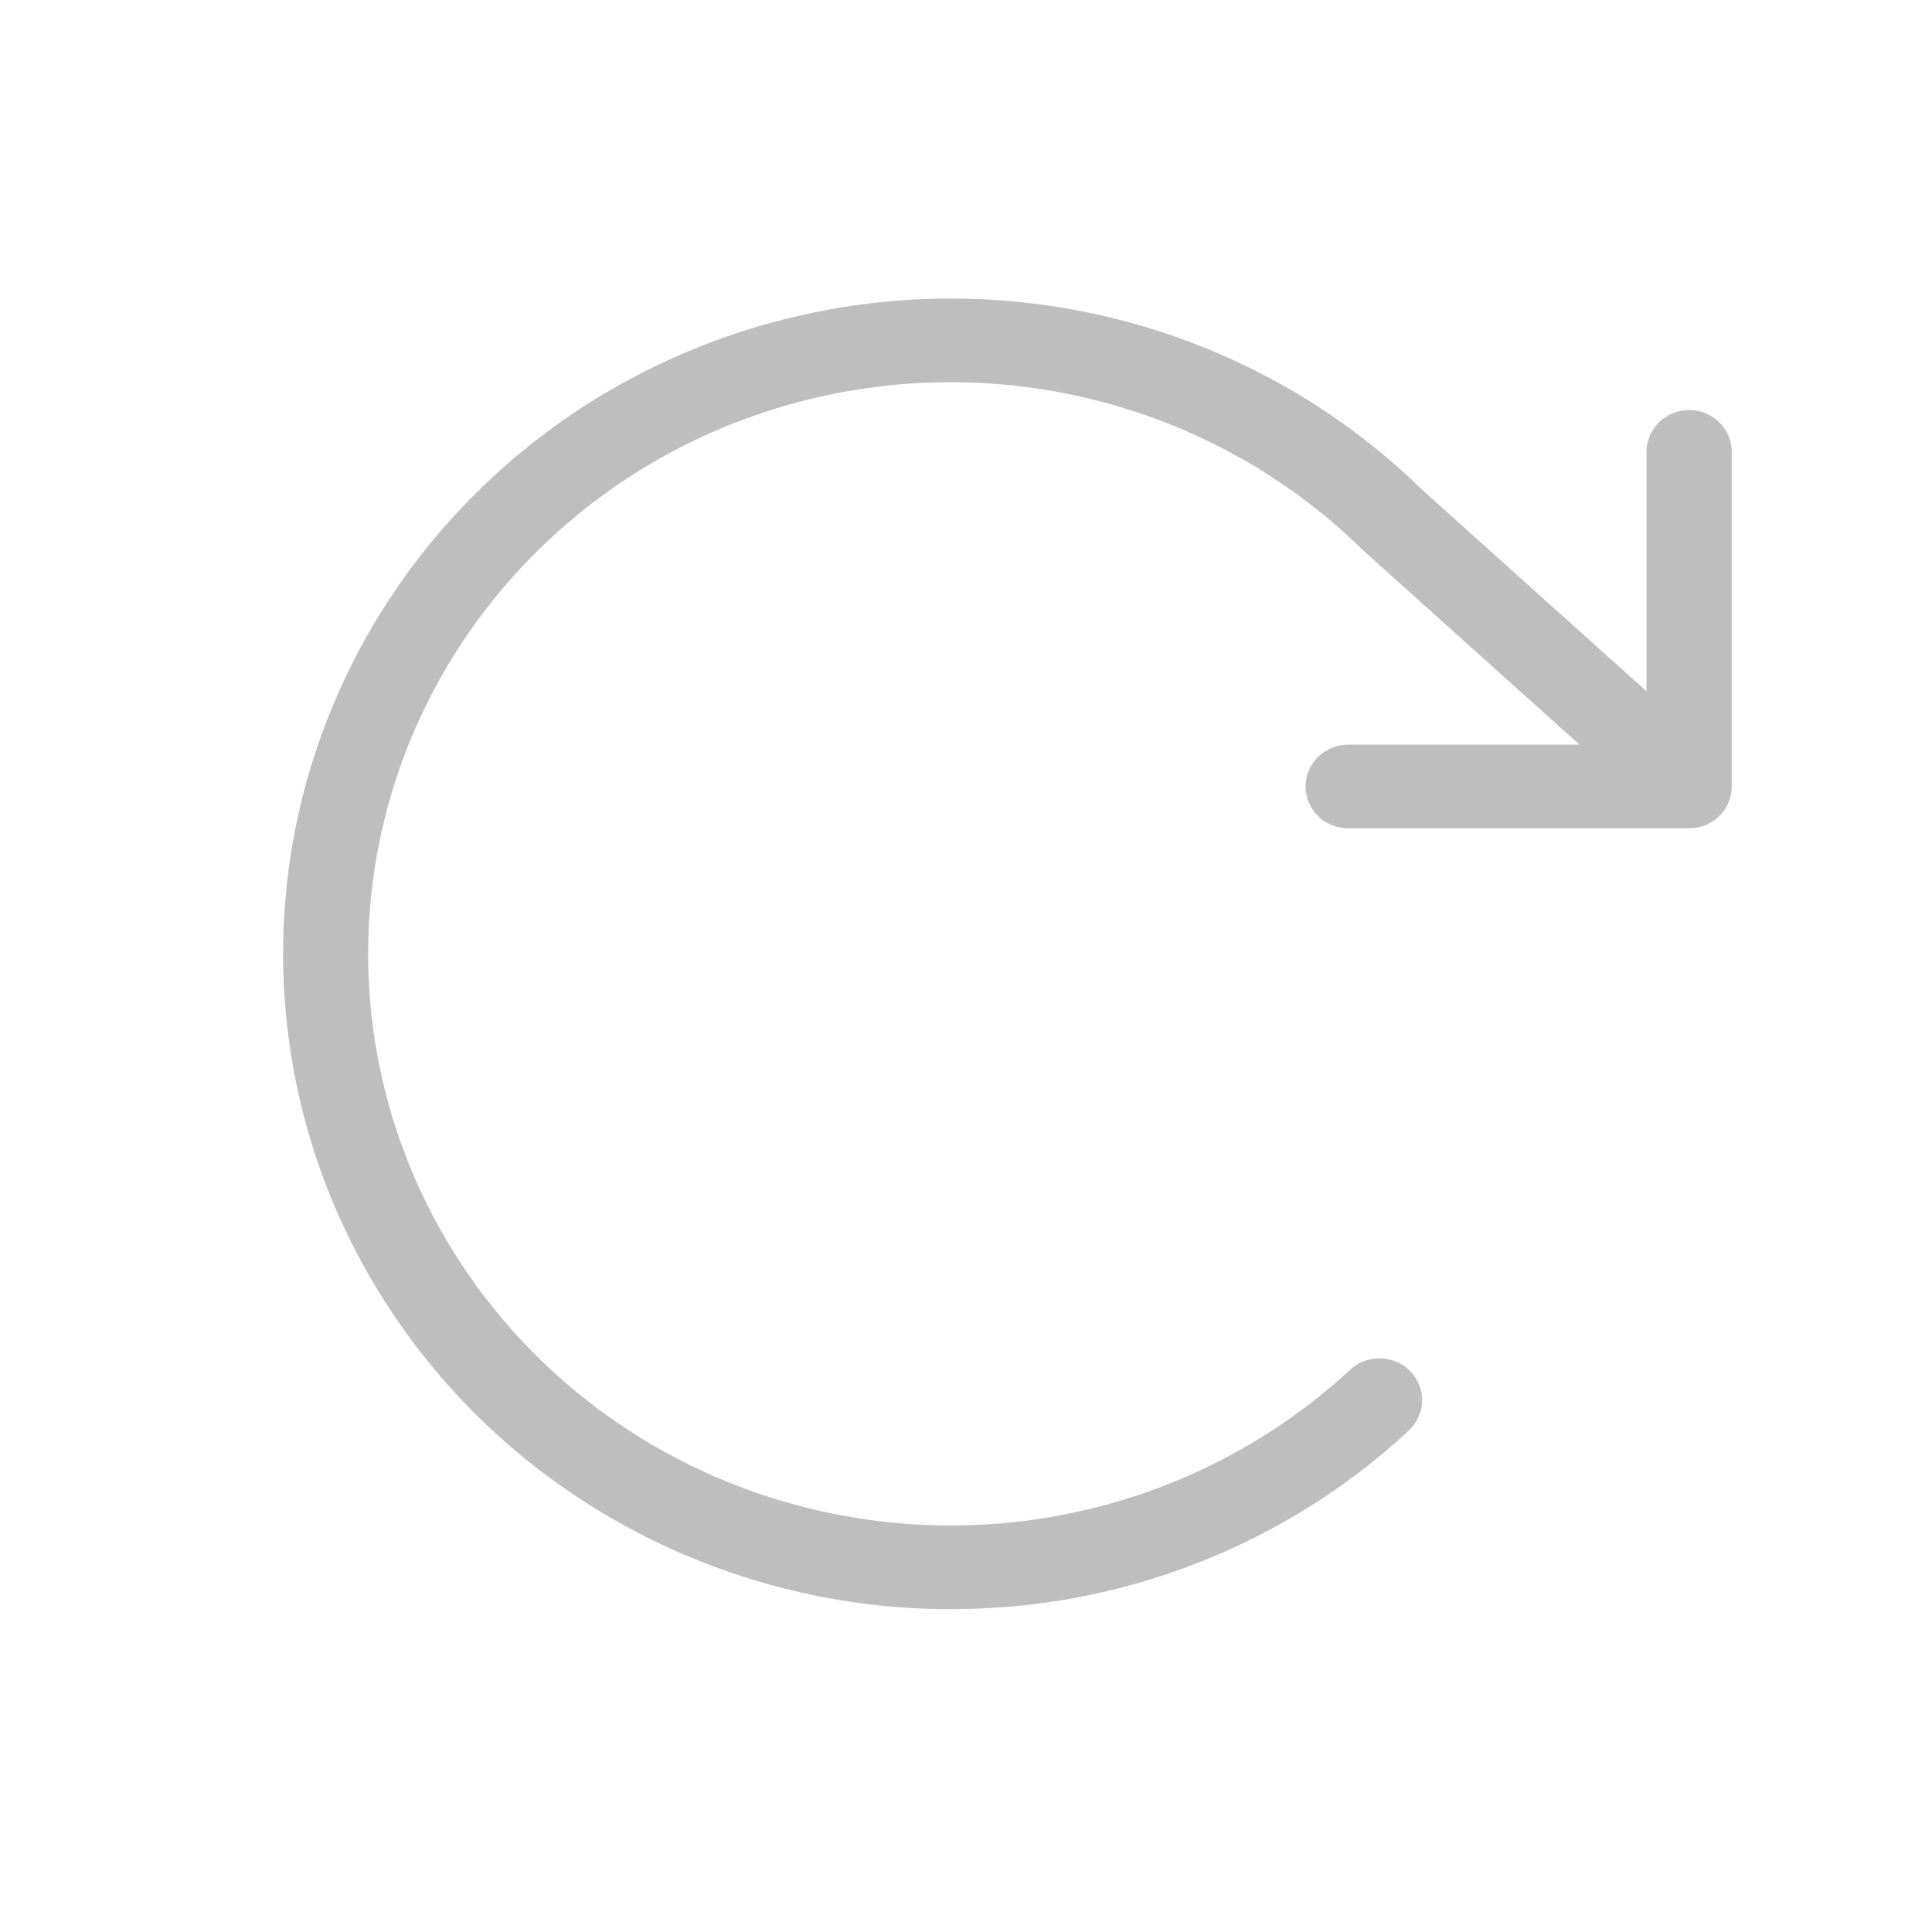 <svg width="17" height="17" viewBox="0 0 17 17" fill="none" xmlns="http://www.w3.org/2000/svg">
<path d="M15.238 3.976V6.92C15.238 7.018 15.199 7.112 15.128 7.181C15.058 7.25 14.963 7.288 14.863 7.288H11.863C11.764 7.288 11.668 7.25 11.598 7.181C11.528 7.112 11.488 7.018 11.488 6.92C11.488 6.823 11.528 6.729 11.598 6.66C11.668 6.591 11.764 6.552 11.863 6.552H13.898L11.999 4.847C11.995 4.843 11.991 4.839 11.987 4.835C11.275 4.137 10.368 3.659 9.381 3.463C8.394 3.267 7.37 3.361 6.436 3.732C5.503 4.104 4.702 4.738 4.134 5.554C3.565 6.37 3.254 7.332 3.24 8.321C3.225 9.309 3.508 10.28 4.052 11.111C4.596 11.943 5.378 12.599 6.3 12.997C7.222 13.395 8.243 13.518 9.235 13.35C10.228 13.182 11.148 12.731 11.881 12.052C11.953 11.985 12.05 11.949 12.149 11.952C12.248 11.955 12.343 11.996 12.411 12.067C12.479 12.138 12.516 12.233 12.513 12.331C12.51 12.428 12.468 12.521 12.396 12.588C11.307 13.6 9.863 14.163 8.363 14.159H8.283C7.321 14.146 6.377 13.9 5.534 13.445C4.691 12.99 3.975 12.339 3.449 11.548C2.922 10.758 2.601 9.853 2.515 8.912C2.428 7.972 2.578 7.025 2.952 6.155C3.325 5.284 3.911 4.518 4.657 3.921C5.403 3.325 6.287 2.918 7.231 2.736C8.175 2.553 9.15 2.601 10.071 2.875C10.992 3.149 11.83 3.641 12.511 4.307L14.488 6.083V3.976C14.488 3.878 14.528 3.785 14.598 3.716C14.668 3.647 14.764 3.608 14.863 3.608C14.963 3.608 15.058 3.647 15.128 3.716C15.199 3.785 15.238 3.878 15.238 3.976Z" fill="#BEBEBE"/>
</svg>
